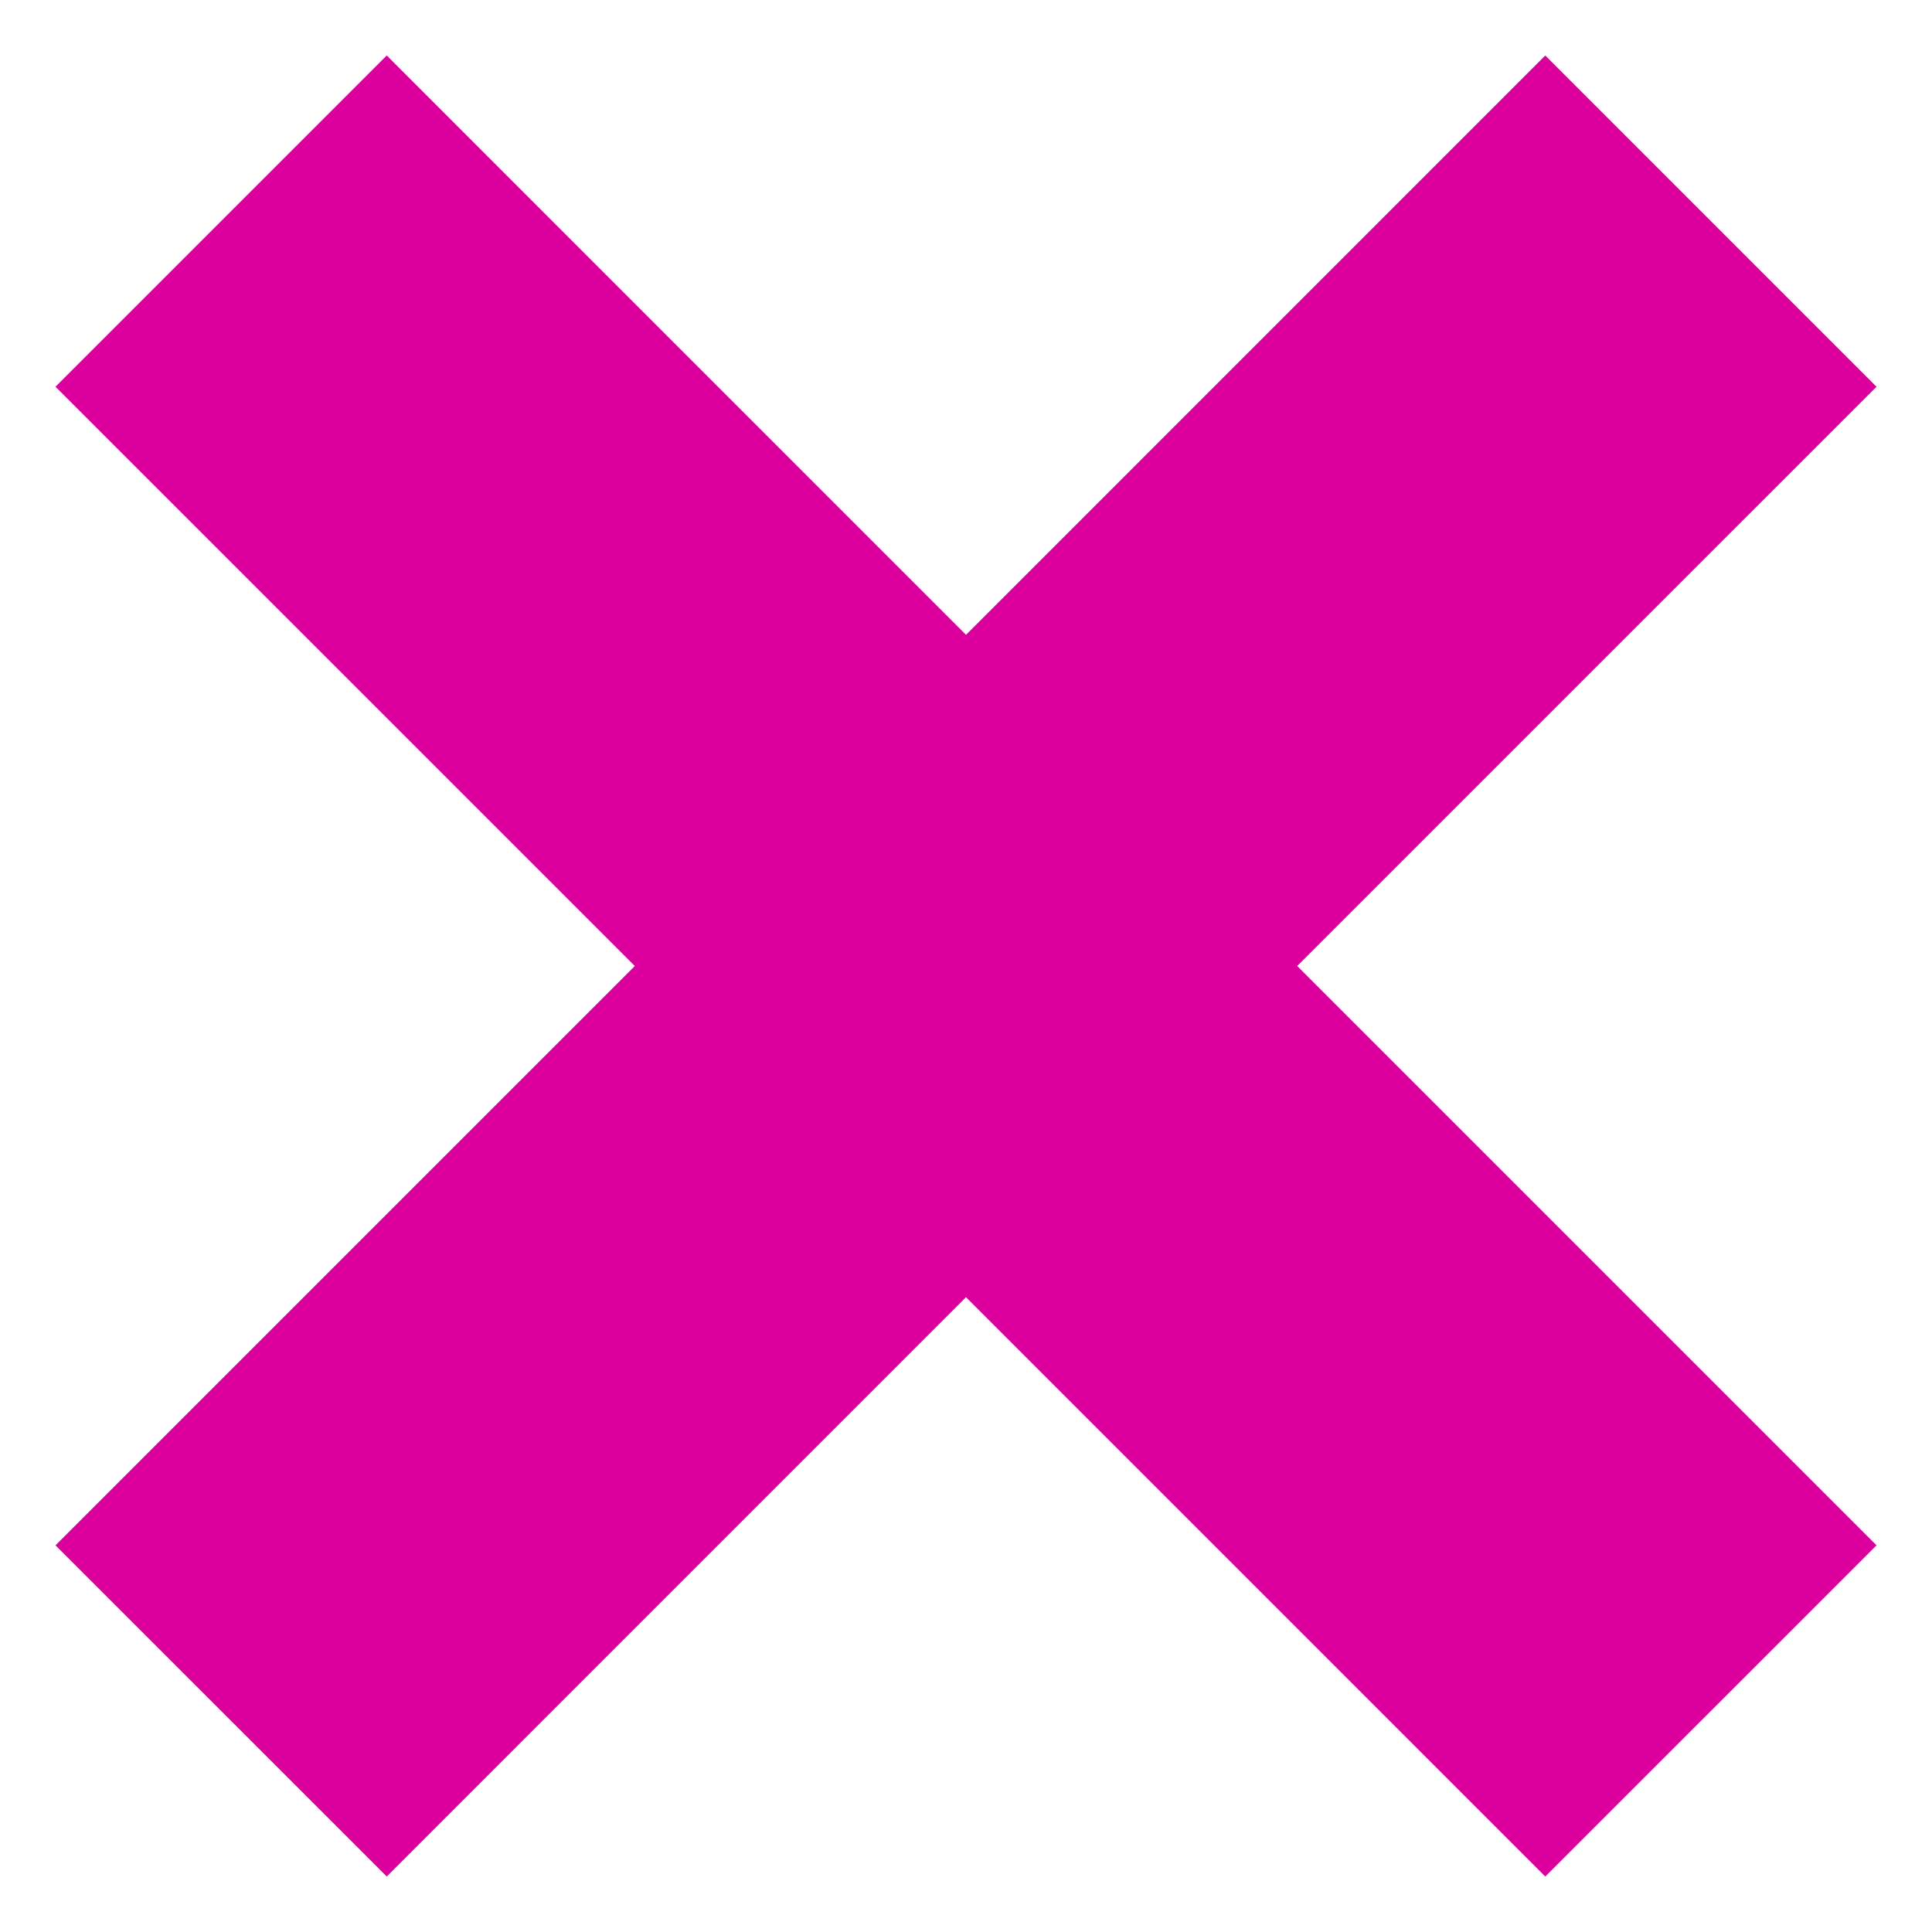 <svg width="29" height="29" viewBox="0 0 29 29" fill="none" xmlns="http://www.w3.org/2000/svg">
<path d="M28.167 5.805L23.195 0.833L14.5 9.529L5.805 0.833L0.833 5.805L9.529 14.5L0.833 23.196L5.805 28.167L14.5 19.471L23.195 28.167L28.167 23.196L19.471 14.5L28.167 5.805Z" fill="#DB009E"/>
</svg>
